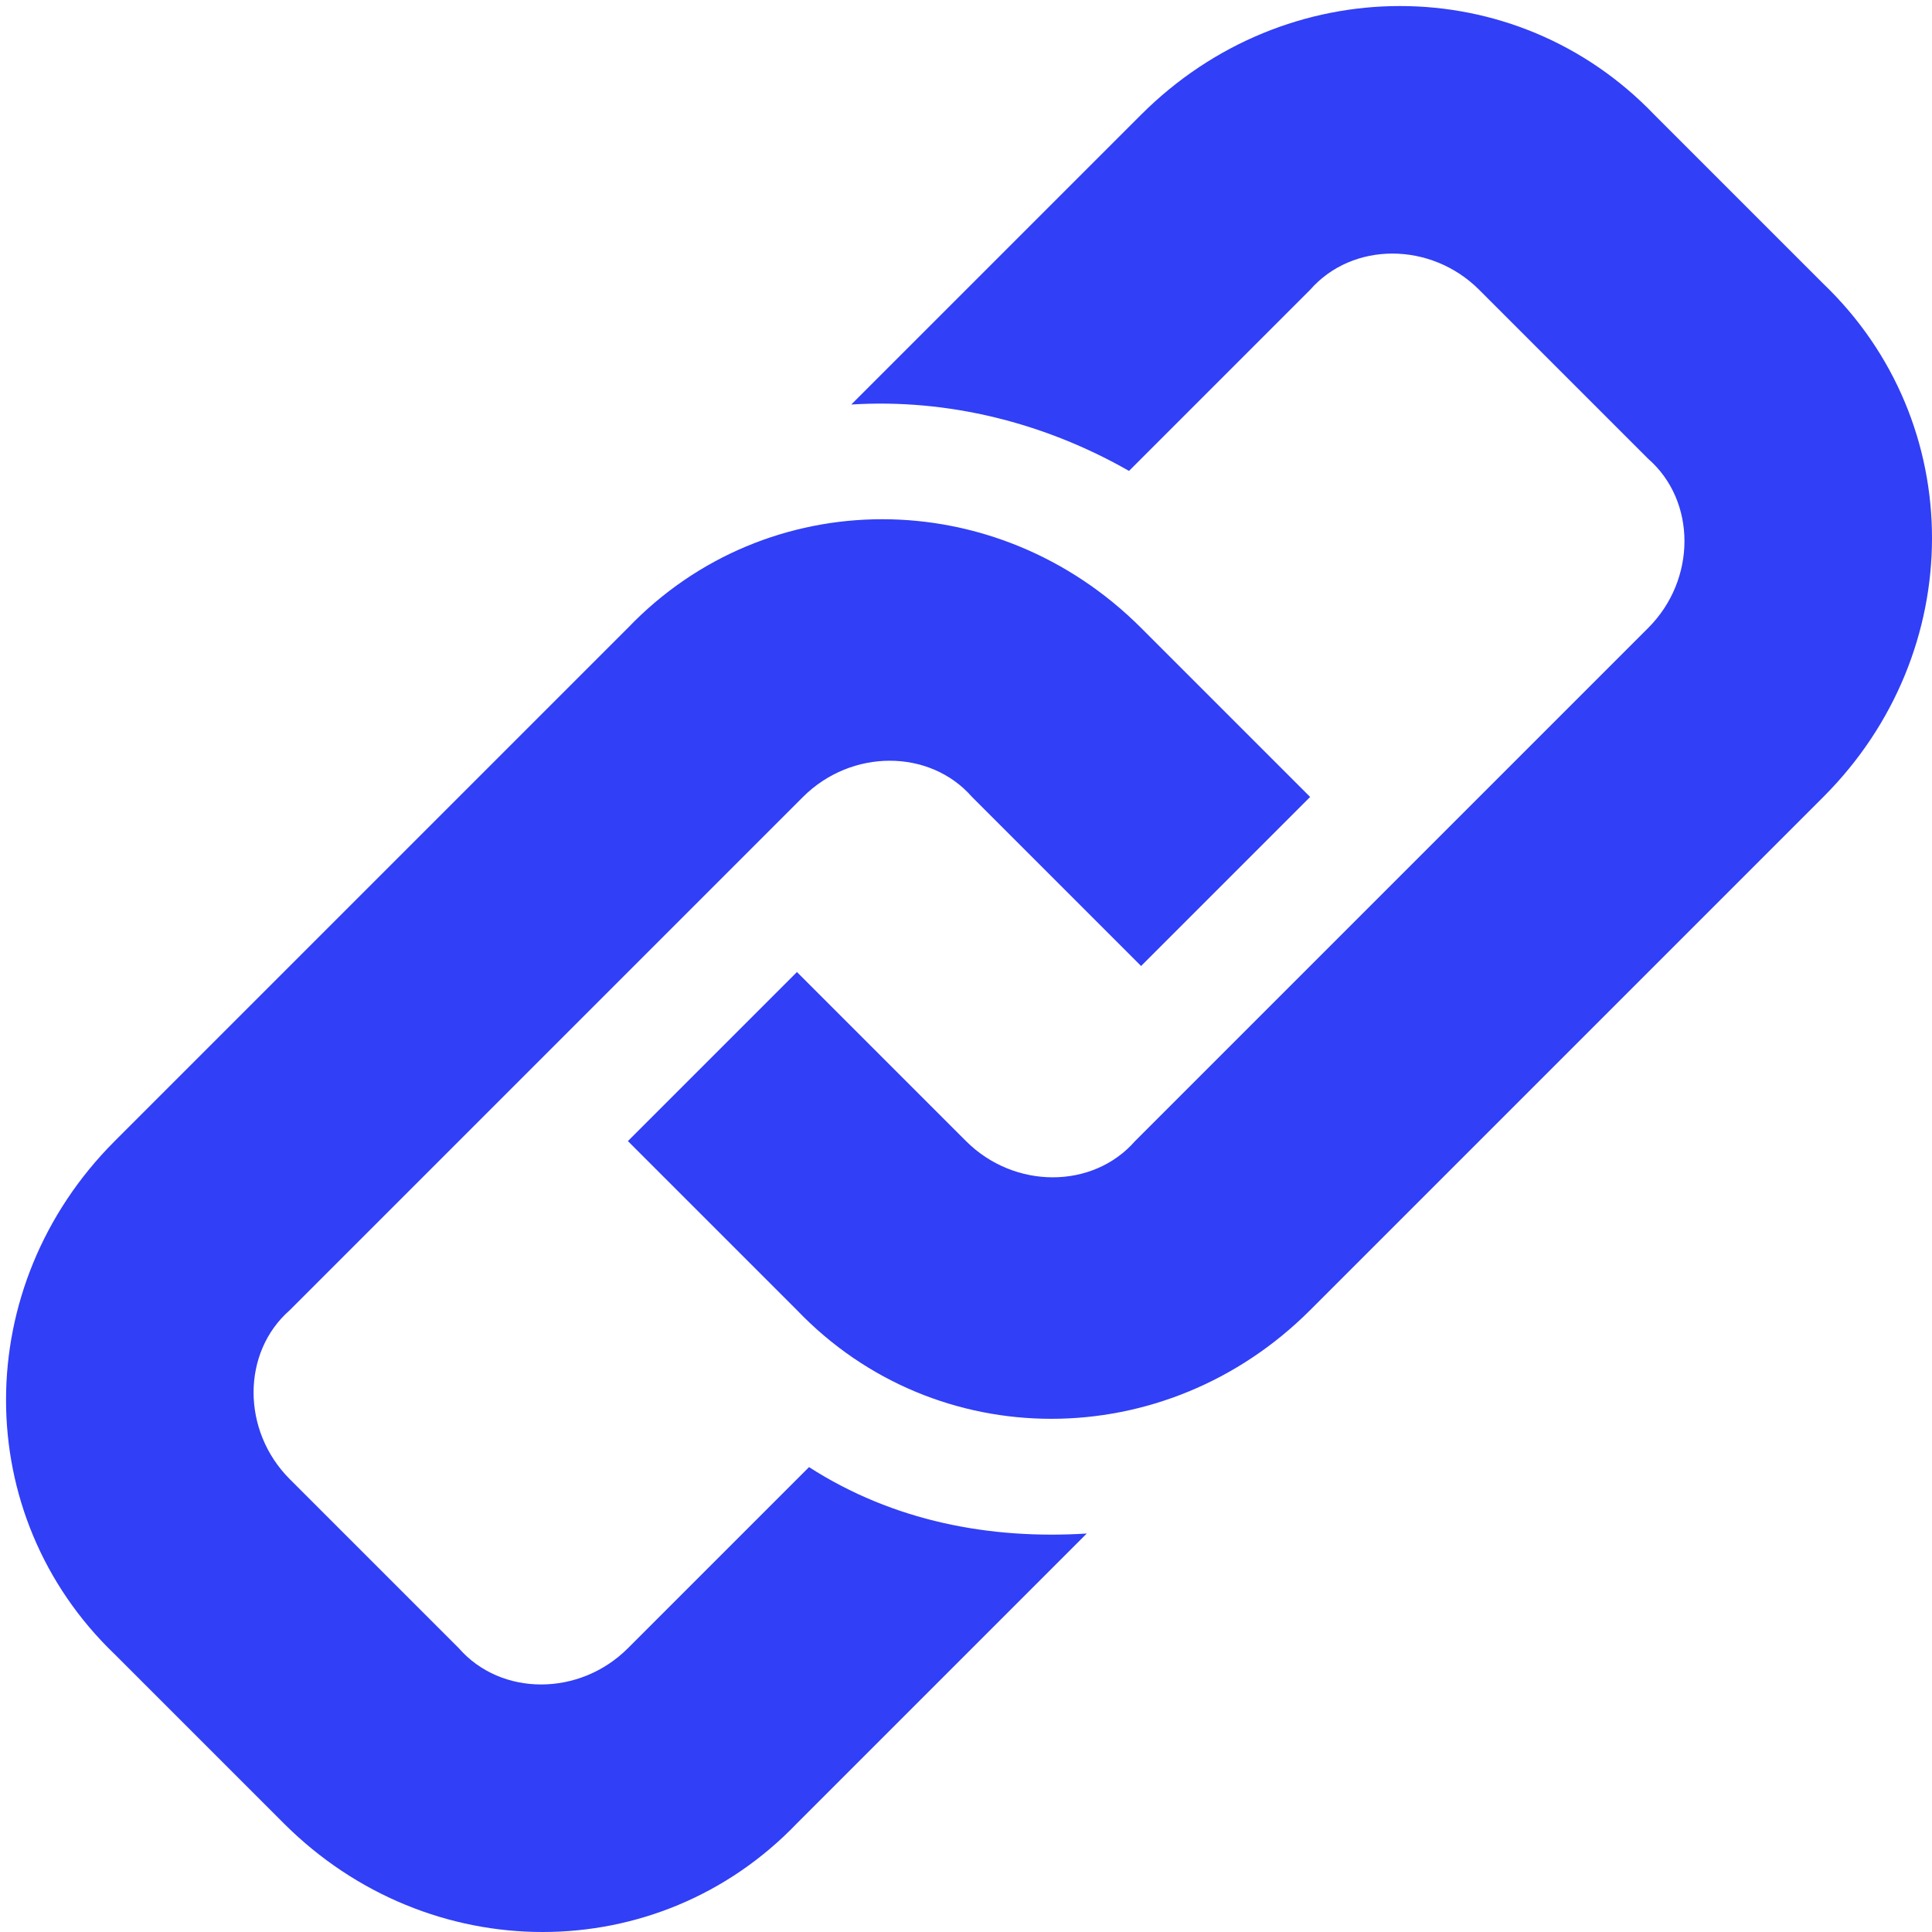 <?xml version="1.0" encoding="utf-8"?>
<!-- Generator: Adobe Illustrator 23.0.1, SVG Export Plug-In . SVG Version: 6.00 Build 0)  -->
<svg version="1.1"  xmlns="http://www.w3.org/2000/svg" xmlns:xlink="http://www.w3.org/1999/xlink" x="0px" y="0px"
	 viewBox="0 0 32 32" style="enable-background:new 0 0 32 32;" xml:space="preserve">
<style type="text/css">
	.st0{fill: #313FF6;}
</style>
<g>
	<path class="st0" d="M30.2,13.2l-8.5,8.5c-2.4,2.4-6.2,2.4-8.5,0l-2.8-2.8l2.8-2.8l2.8,2.8c0.8,0.8,2.1,0.8,2.8,0l8.5-8.5
		c0.8-0.8,0.8-2.1,0-2.8l-2.8-2.8c-0.8-0.8-2.1-0.8-2.8,0l-3,3c-1.4-0.8-3-1.2-4.6-1.1l4.8-4.8c2.4-2.4,6.2-2.4,8.5,0l2.8,2.8
		C32.6,7,32.6,10.8,30.2,13.2z M13.4,24.3l-3,3c-0.8,0.8-2.1,0.8-2.8,0l-2.8-2.8c-0.8-0.8-0.8-2.1,0-2.8l8.5-8.5
		c0.8-0.8,2.1-0.8,2.8,0l2.8,2.8l2.8-2.8l-2.8-2.8c-2.4-2.4-6.2-2.4-8.5,0l-8.5,8.5c-2.4,2.4-2.4,6.2,0,8.5l2.8,2.8
		c2.4,2.4,6.2,2.4,8.5,0l4.8-4.8C16.4,25.5,14.8,25.2,13.4,24.3z"/>
</g>
</svg>
